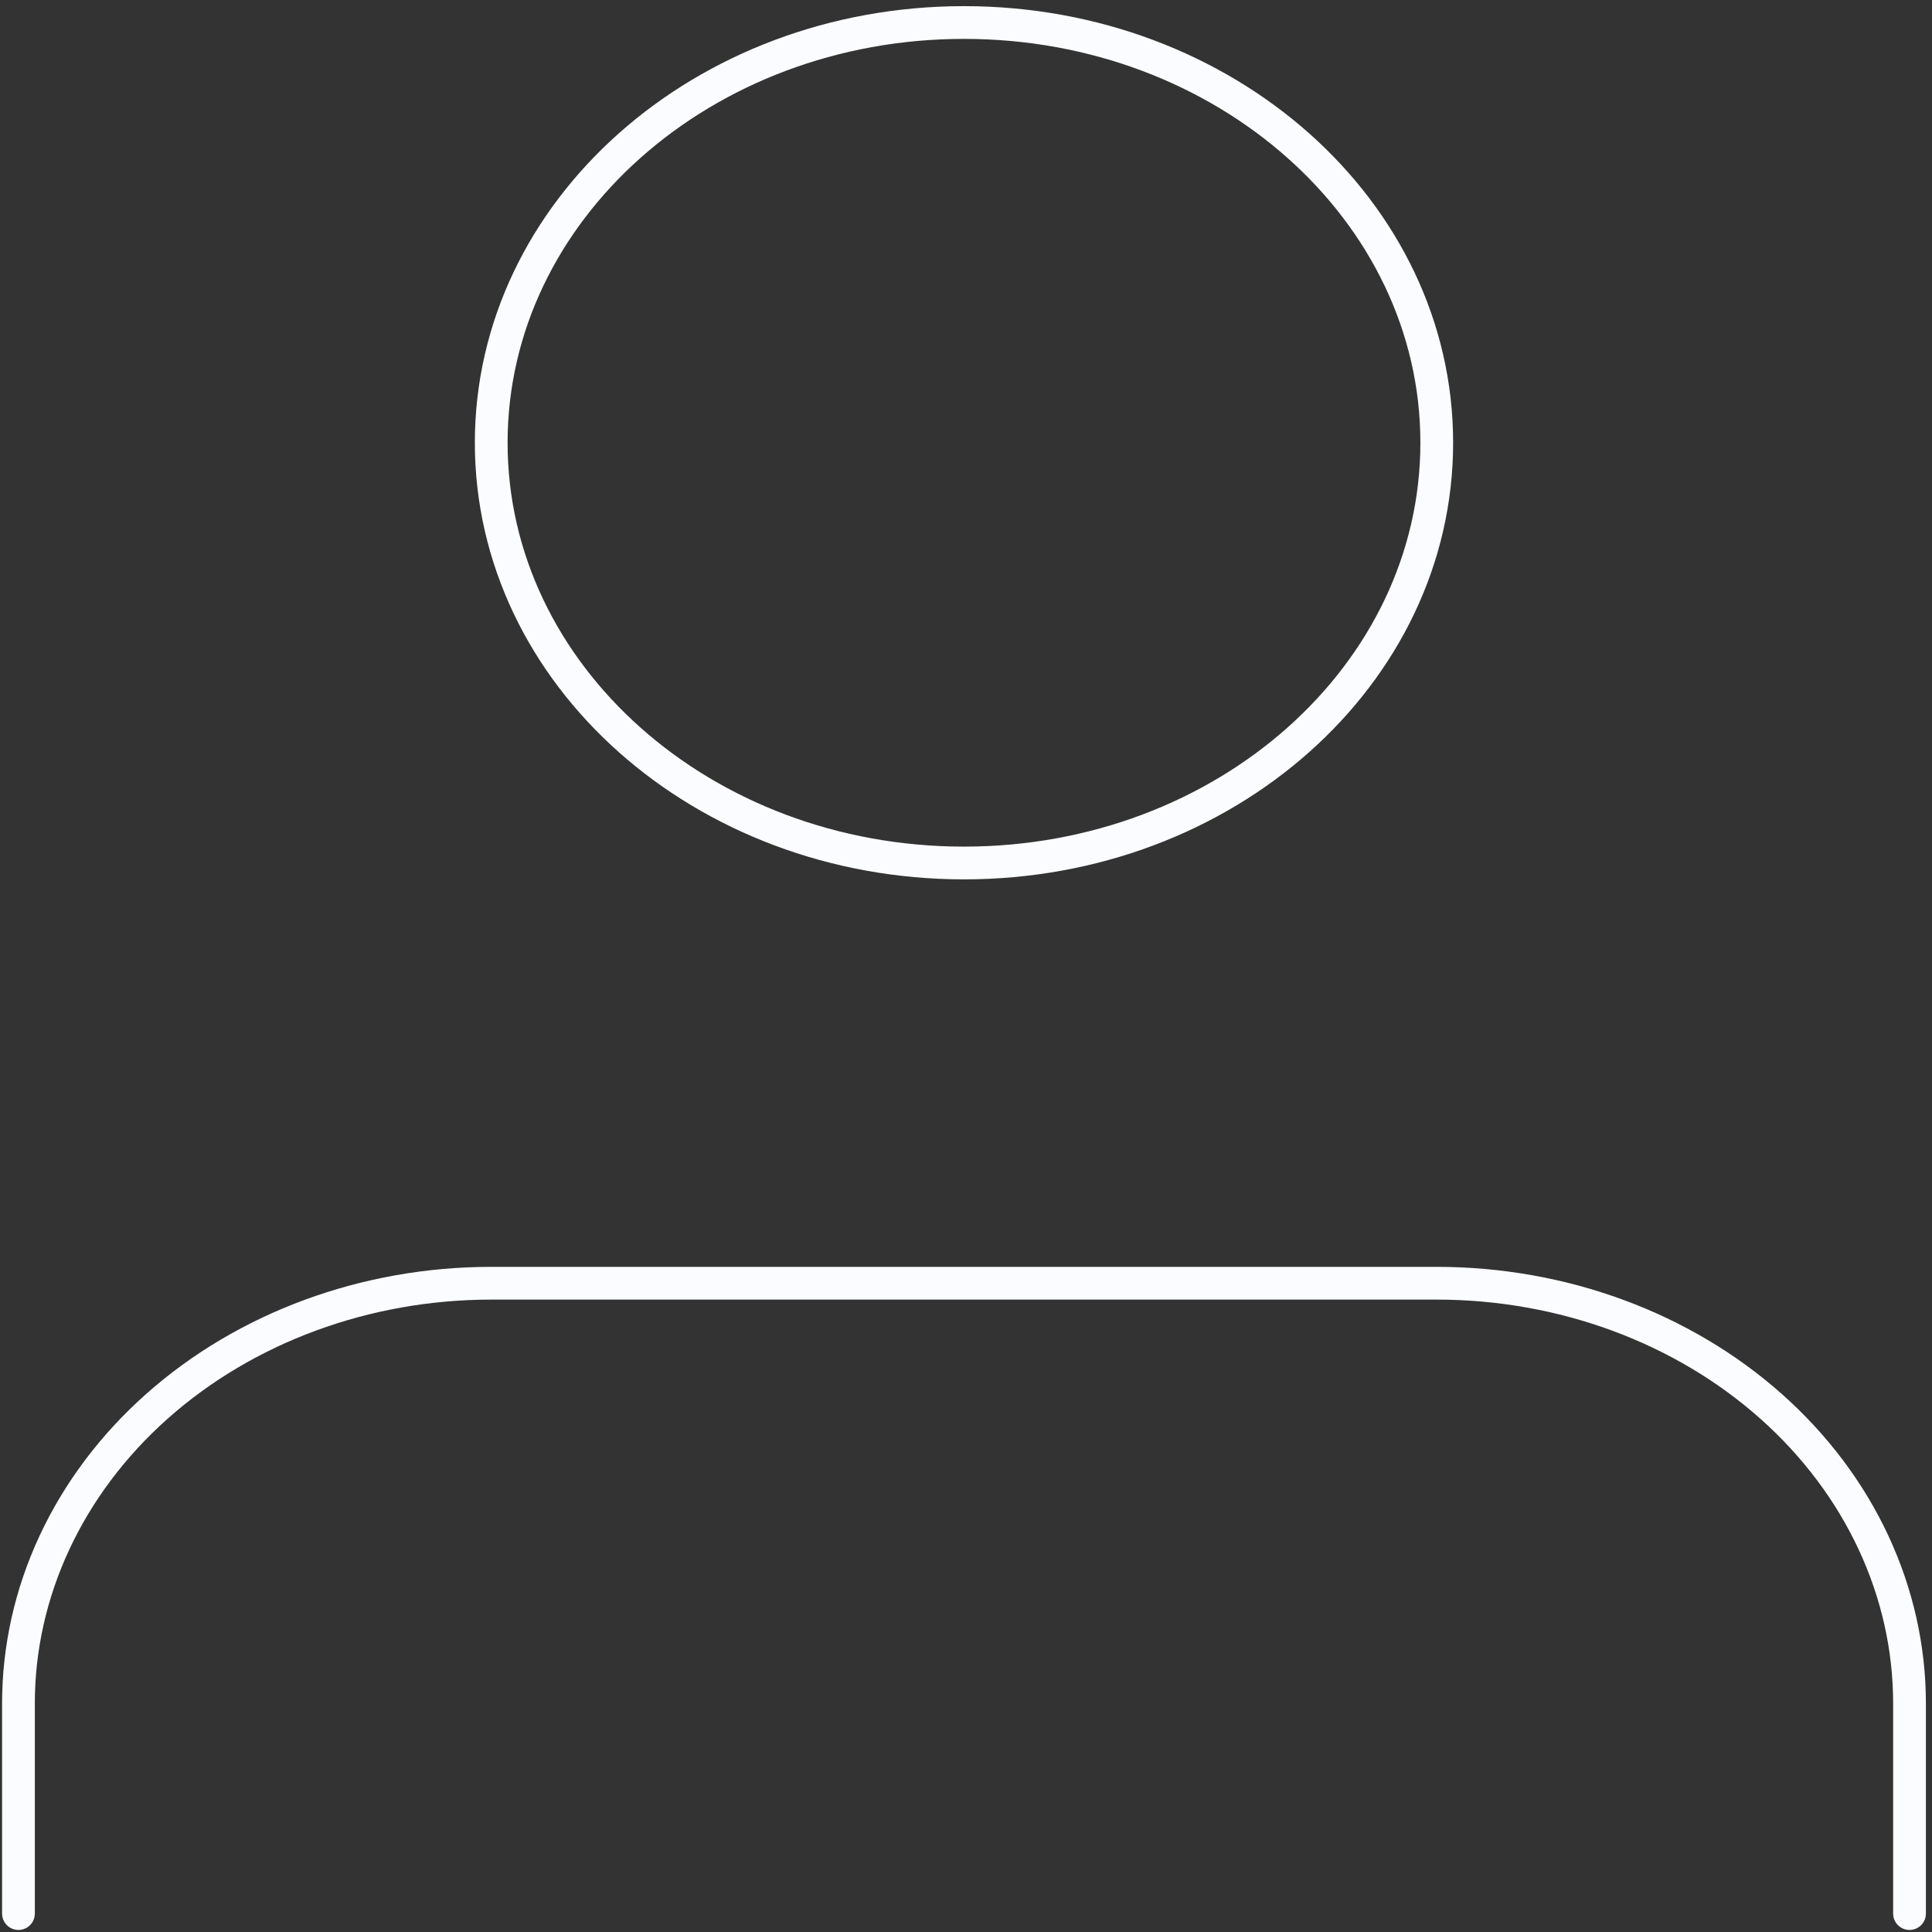 <svg width="236" height="236" viewBox="0 0 236 236" fill="none" xmlns="http://www.w3.org/2000/svg">
<rect x="0" y="0" width="236" height="236" fill="#333333" stroke="none"/>
<path d="M233.254 233.75V208.083C233.254 194.469 227.17 181.412 216.339 171.785C205.509 162.158 190.82 156.75 175.504 156.75H60.004C44.688 156.75 29.999 162.158 19.169 171.785C8.338 181.412 2.254 194.469 2.254 208.083V233.75M175.504 54.083C175.504 82.434 149.648 105.417 117.754 105.417C85.859 105.417 60.004 82.434 60.004 54.083C60.004 25.733 85.859 2.75 117.754 2.75C149.648 2.75 175.504 25.733 175.504 54.083Z" stroke="#FBFCFF" stroke-width="4" stroke-linecap="round" stroke-linejoin="round"/>
</svg>

